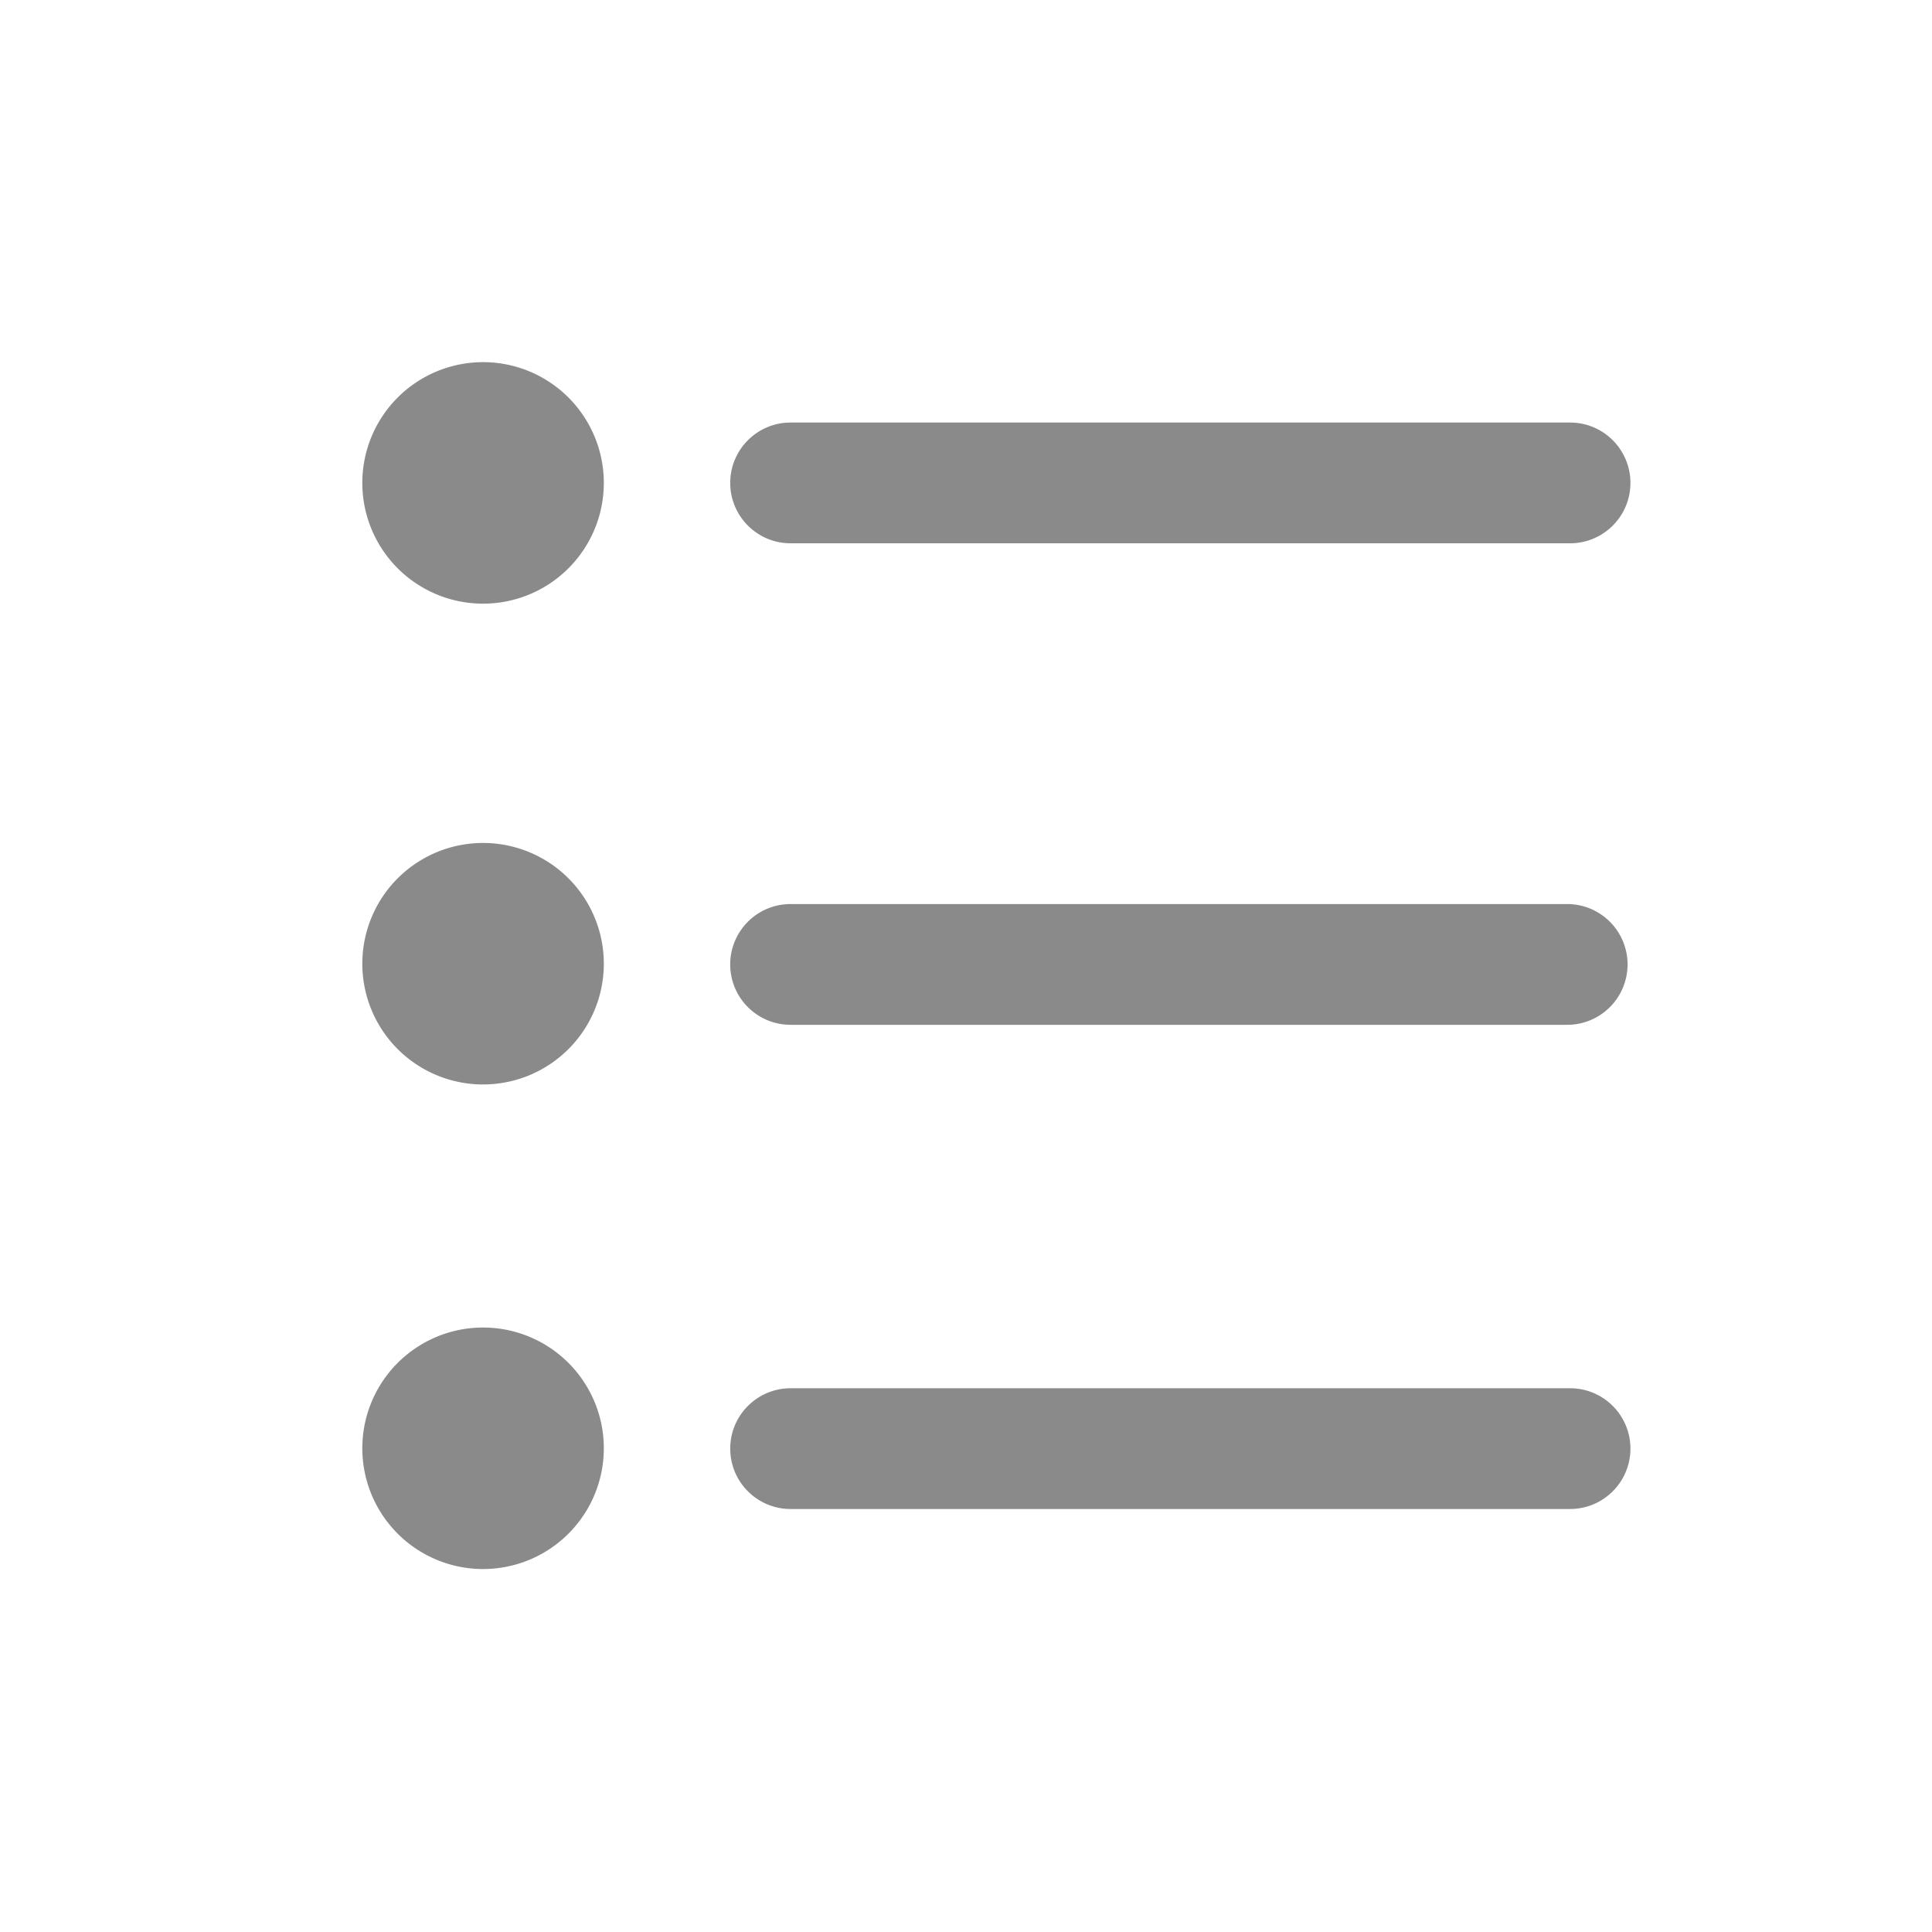 <svg t="1678262913988" class="icon" viewBox="0 0 1024 1024" version="1.1" xmlns="http://www.w3.org/2000/svg" p-id="4211" width="200" height="200"><path d="M419.037 287.953h413.124c17.673 0 32-14.327 32-32s-14.327-32-32-32H419.037c-17.673 0-32 14.327-32 32s14.327 32 32 32z m-0.009 255.217h411.608c17.673 0 32-14.327 32-32s-14.327-32-32-32H419.028c-17.673 0-32 14.327-32 32s14.327 32 32 32z m413.133 192.632H419.037c-17.673 0-32 14.327-32 32s14.327 32 32 32h413.124c17.673 0 32-14.327 32-32s-14.327-32-32-32zM192.037 255.953a64 64 0 1 0 128 0 64 64 0 1 0-128 0zM192.037 510.787a64 64 0 1 0 128 0 64 64 0 1 0-128 0zM192.037 767.621a64 64 0 1 0 128 0 64 64 0 1 0-128 0z" p-id="4212" fill="#8a8a8a"></path></svg>